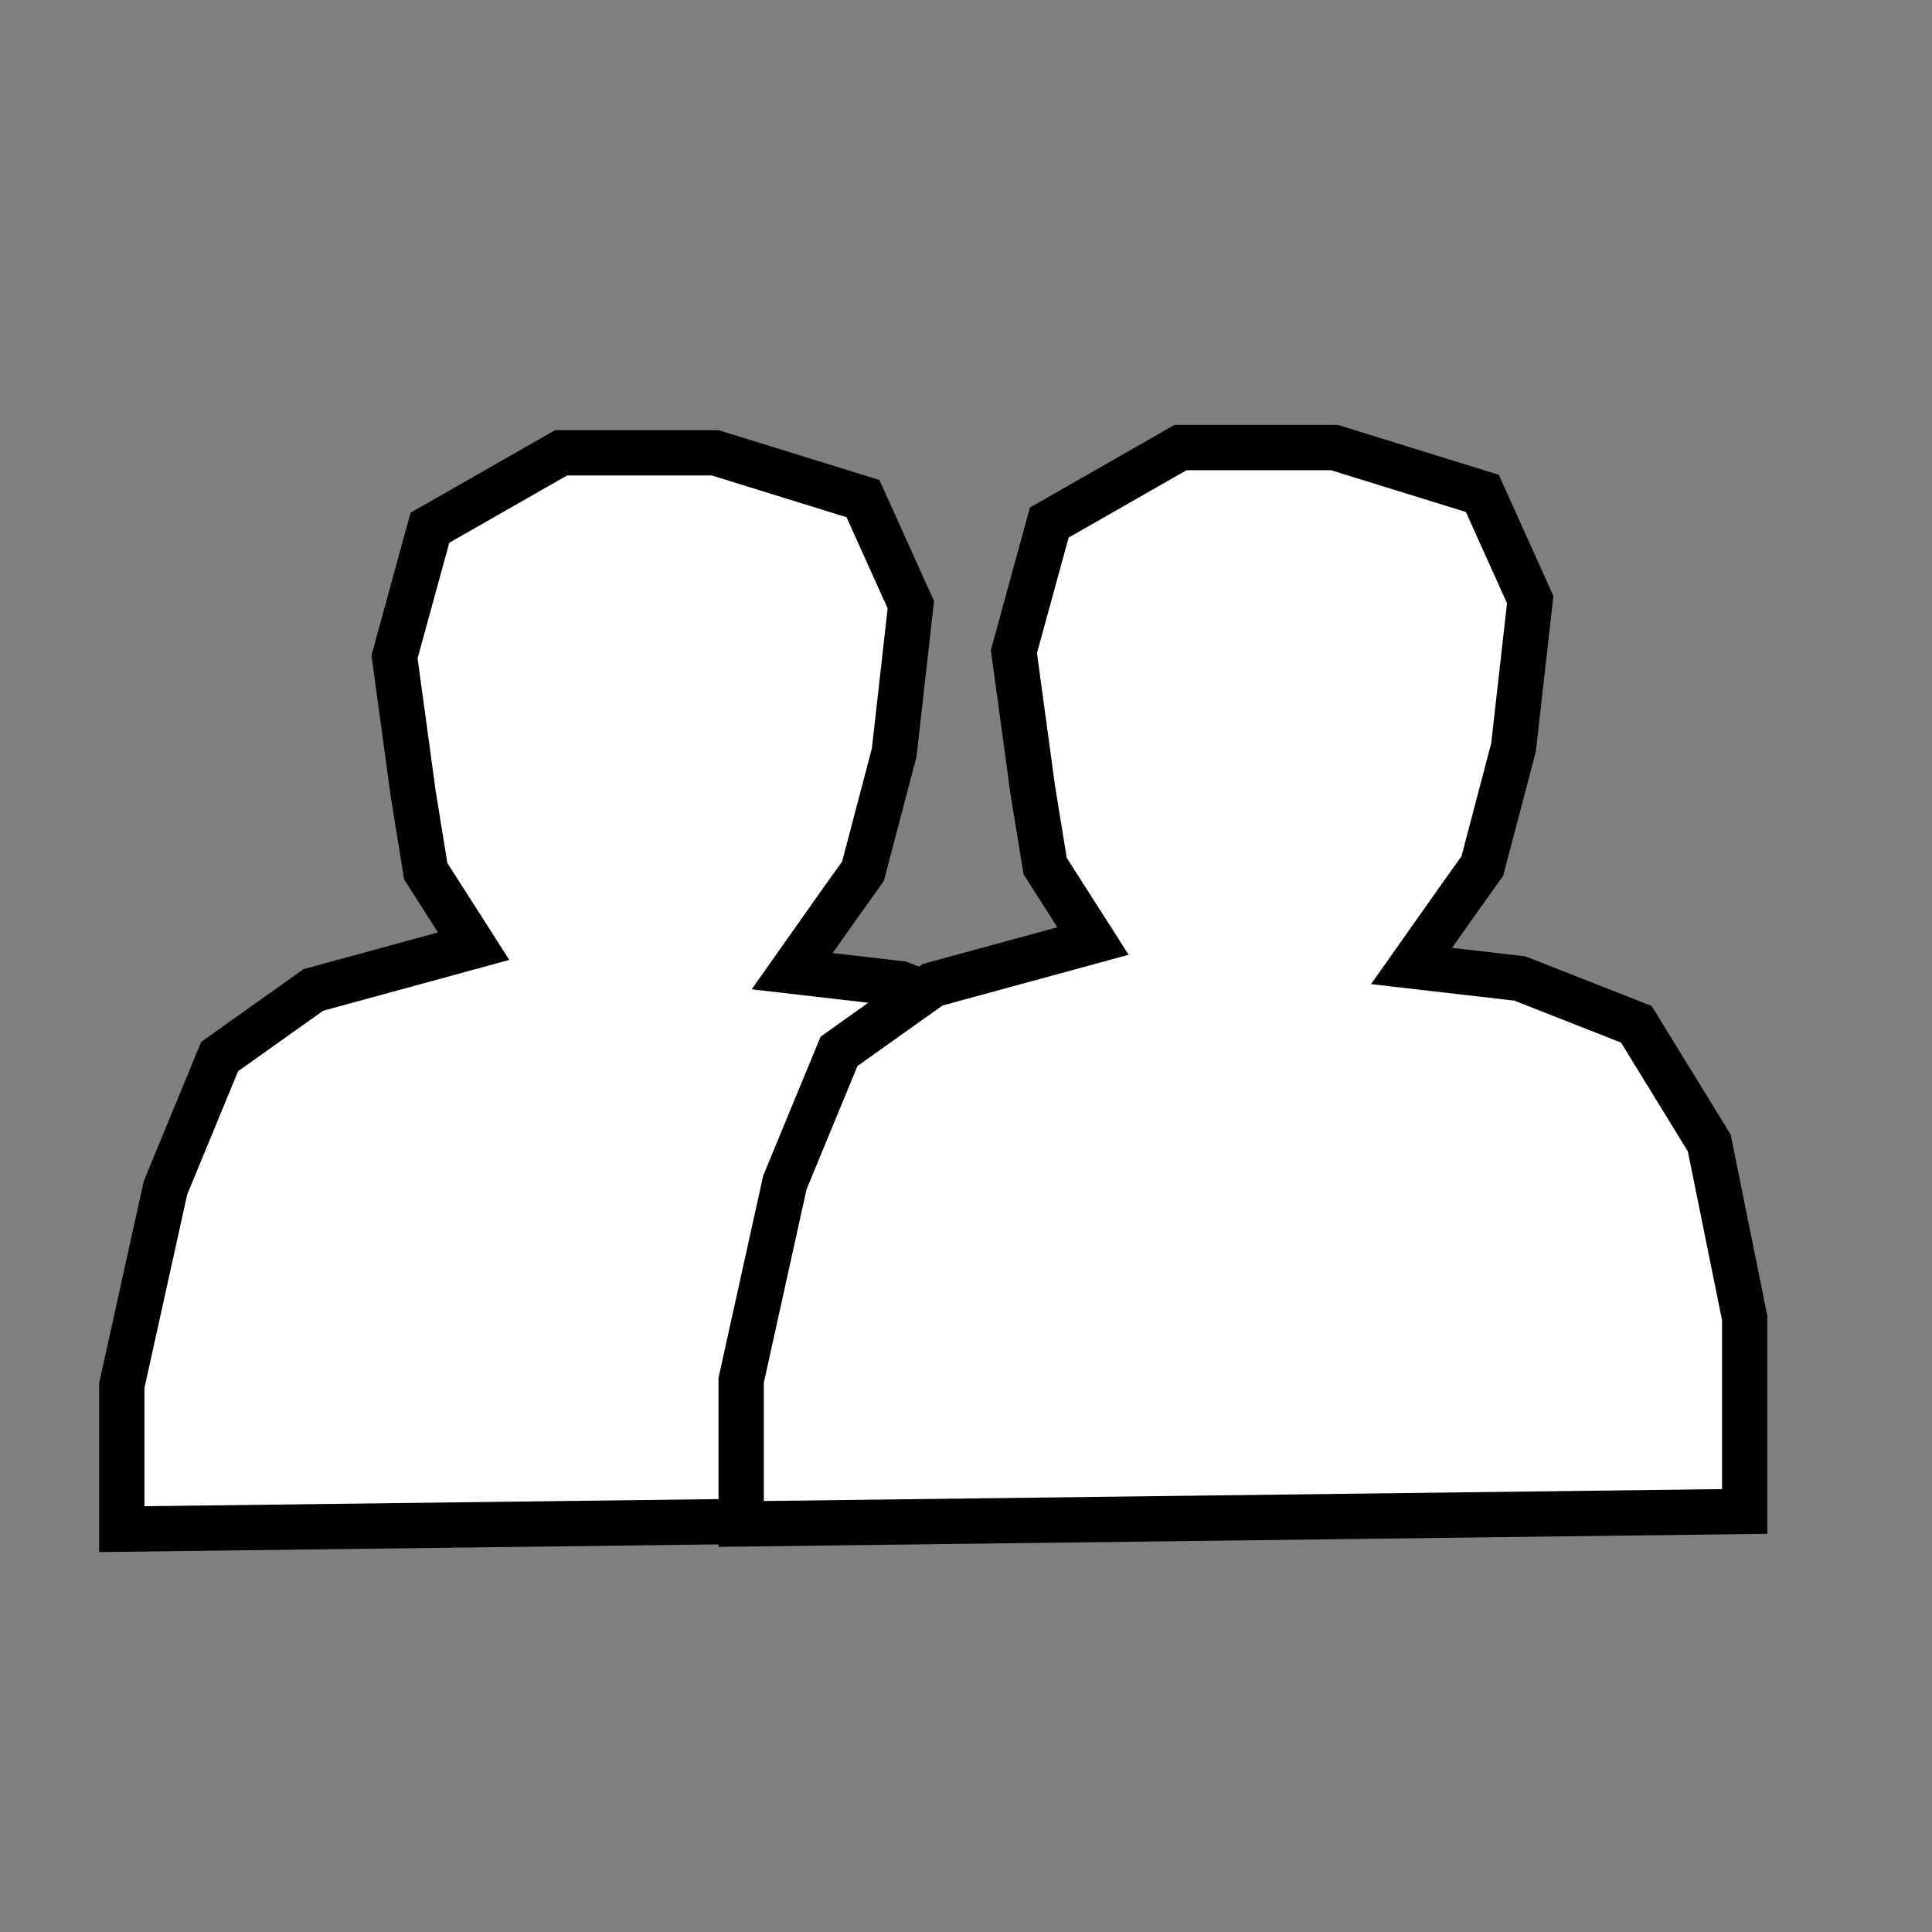<?xml version="1.0" encoding="UTF-8" standalone="no"?>
<!DOCTYPE svg PUBLIC "-//W3C//DTD SVG 1.1//EN" "http://www.w3.org/Graphics/SVG/1.1/DTD/svg11.dtd">
<svg version="1.1" xmlns="http://www.w3.org/2000/svg" xmlns:xlink="http://www.w3.org/1999/xlink" preserveAspectRatio="xMidYMid meet" viewBox="0 0 640 640" width="300" height="300"><rect x="0" y="0" width="640" height="640" fill="#808080" stroke="none"/><defs><path d="M156.9 313.44L103.8 327.93L72.76 350L54.83 393.44L40.35 458.96L40.35 506.55L372.76 502.41L372.76 438.27L361.04 380.34L336.9 341.03L298.28 325.86L262.42 321.72L278.97 298.27L285.87 288.62L296.21 249.31L301.73 200.34L285.87 165.17L236.9 150L185.87 150L142.42 174.82L130.69 217.58L136.9 263.1L141.04 288.62L156.9 313.44Z" id="bFMLNyDi"></path><path d="M362.07 311.72L308.97 326.2L277.94 348.27L260 391.72L245.52 457.24L245.52 504.82L577.94 500.69L577.94 436.55L566.21 378.62L542.07 339.31L503.45 324.13L467.59 320L484.14 296.55L491.04 286.89L501.38 247.58L506.9 198.62L491.04 163.44L442.07 148.27L391.04 148.27L347.59 173.1L335.87 215.86L342.07 261.38L346.21 286.89L362.07 311.72Z" id="bPM8kdIAO"></path></defs><g><g><g><use xlink:href="#bFMLNyDi" opacity="1" fill="#ffffff" fill-opacity="1"></use><g><use xlink:href="#bFMLNyDi" opacity="1" fill-opacity="0" stroke="#000000" stroke-width="15" stroke-opacity="1"></use></g></g><g><use xlink:href="#bPM8kdIAO" opacity="1" fill="#ffffff" fill-opacity="1"></use><g><use xlink:href="#bPM8kdIAO" opacity="1" fill-opacity="0" stroke="#000000" stroke-width="15" stroke-opacity="1"></use></g></g></g></g></svg>